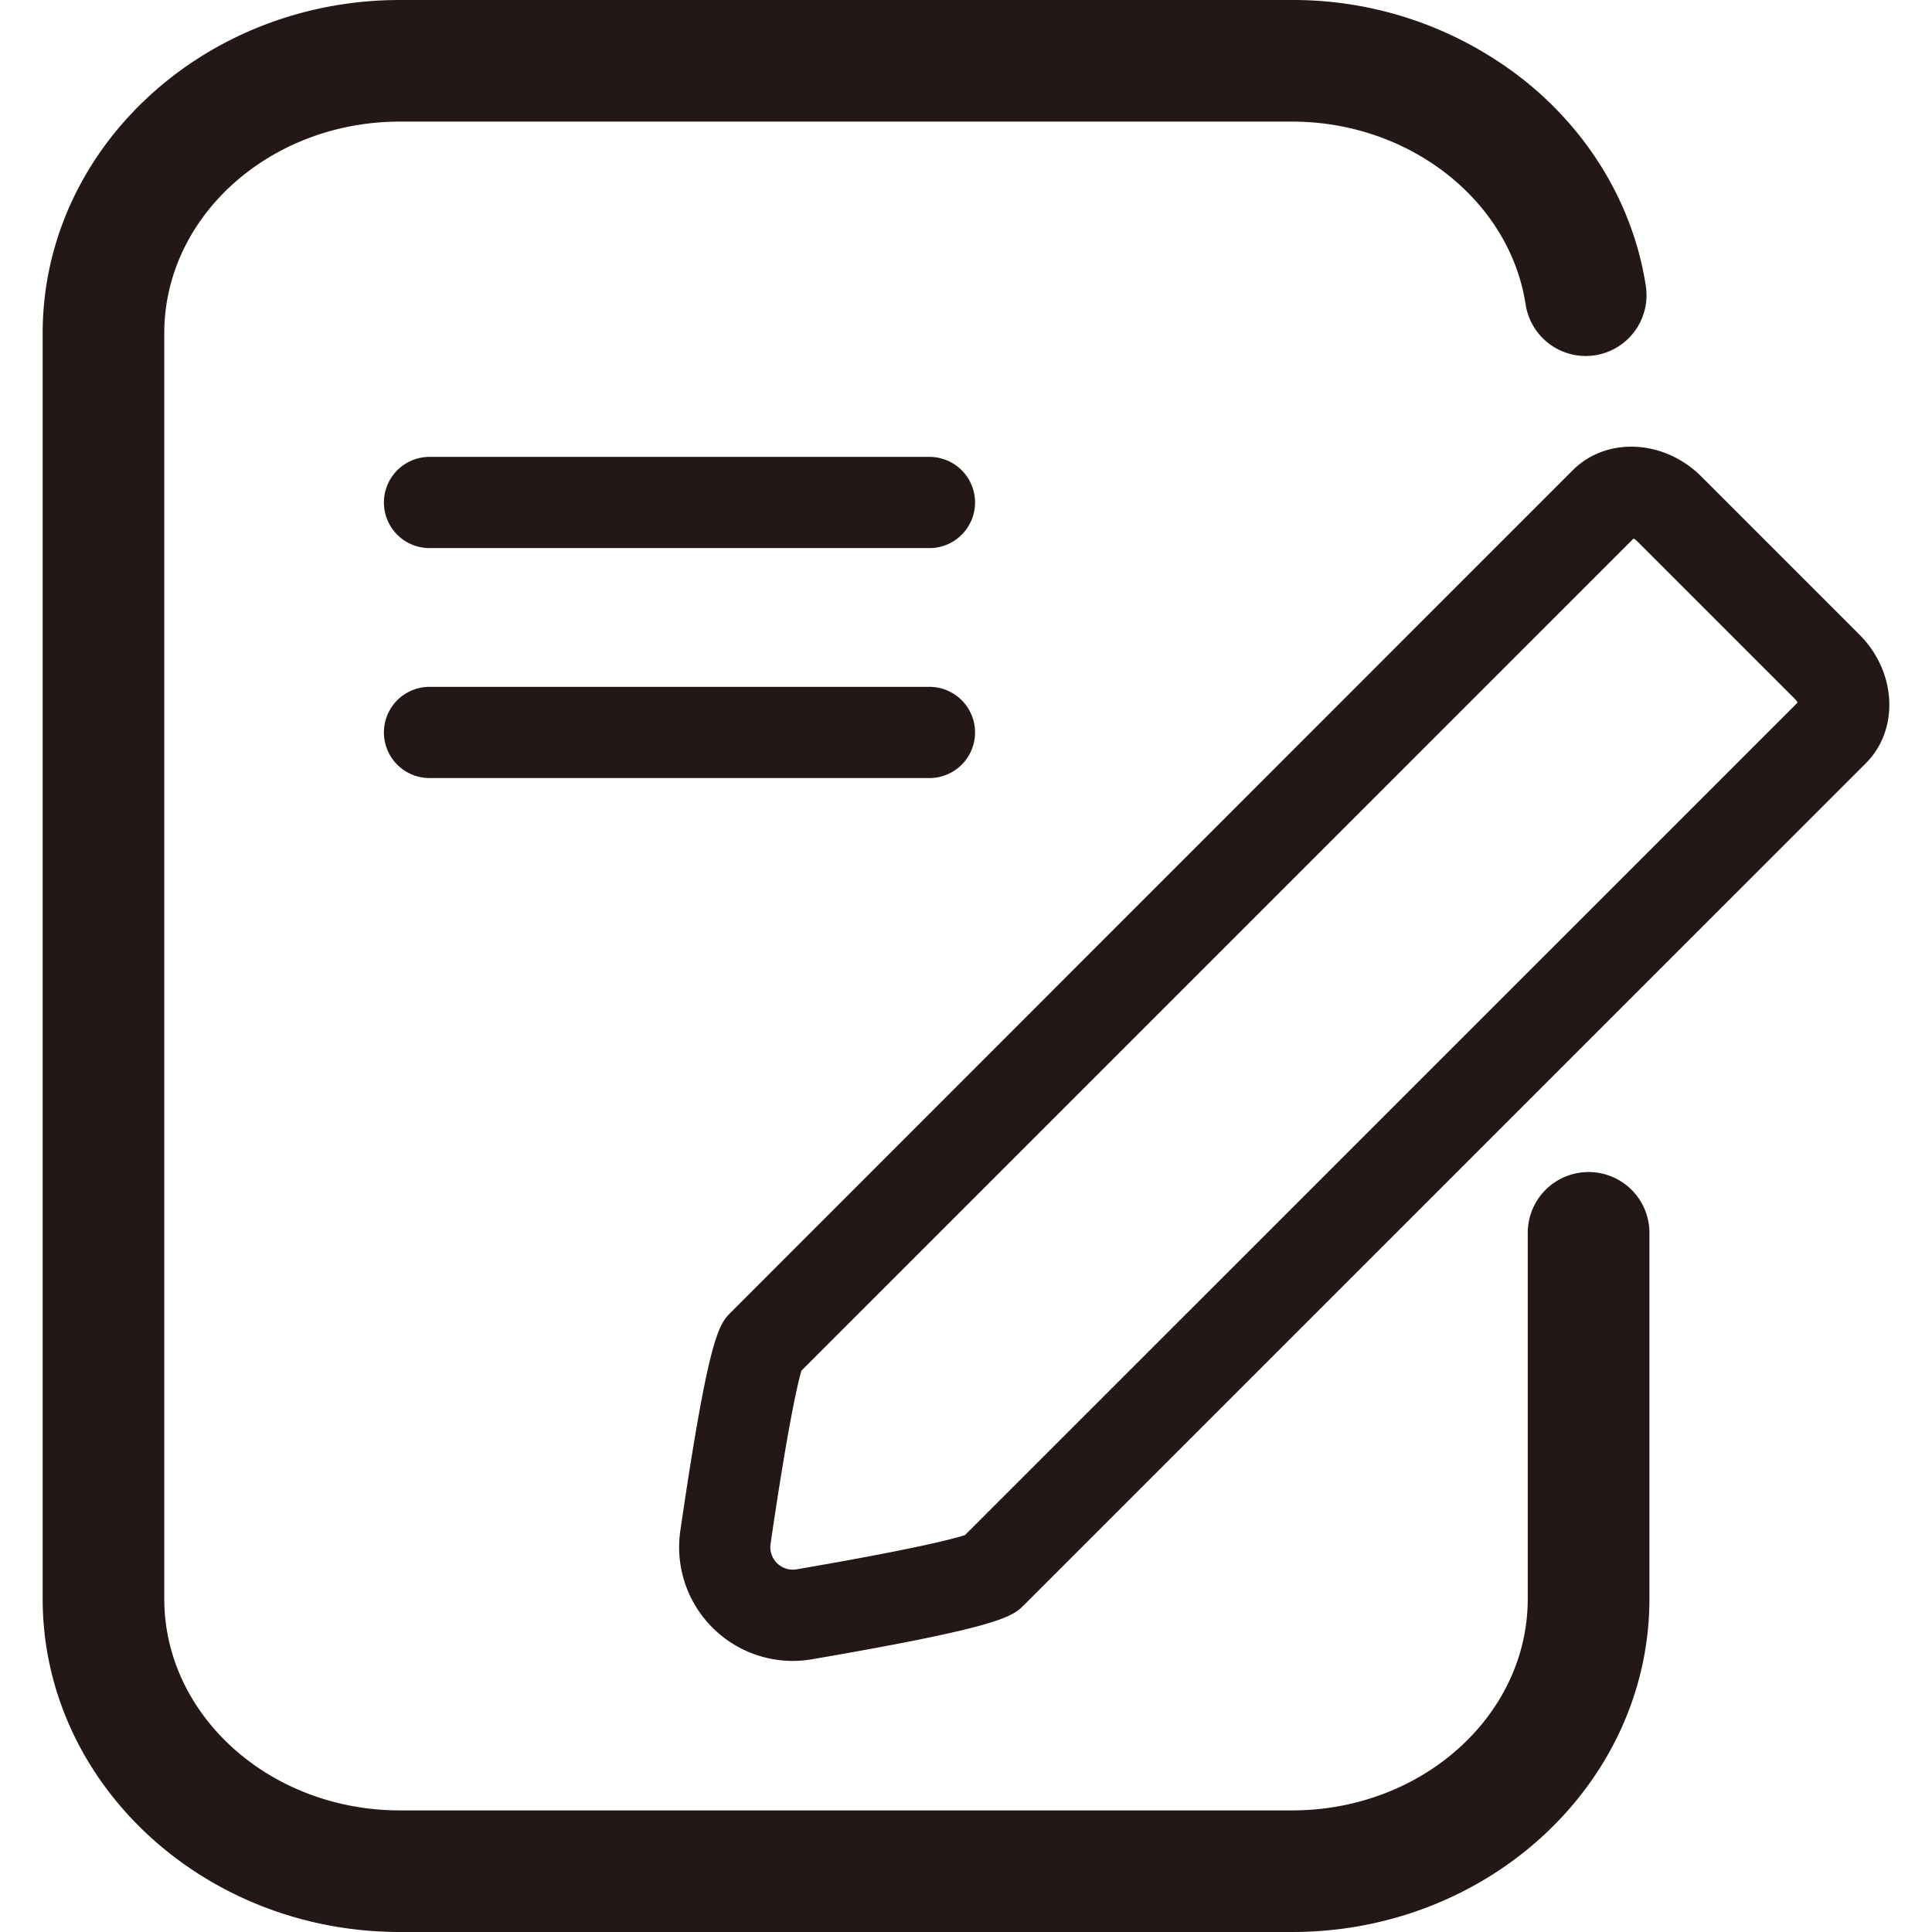 <?xml version="1.0" standalone="no"?><!DOCTYPE svg PUBLIC "-//W3C//DTD SVG 1.1//EN" "http://www.w3.org/Graphics/SVG/1.1/DTD/svg11.dtd"><svg t="1693129279657" class="icon" viewBox="0 0 1024 1024" version="1.1" xmlns="http://www.w3.org/2000/svg" p-id="129624" xmlns:xlink="http://www.w3.org/1999/xlink" width="128" height="128"><path d="M 985.558 336.376 l -83.792 -83.792 c -19.723 -19.723 -50.307 -21.222 -68.177 -3.352 L 387.64 695.311 c -6.607 6.591 -11.811 11.795 -27.055 116.019 a 60.298 60.298 0 0 0 59.363 68.999 a 62.006 62.006 0 0 0 10.442 -0.886 c 100.953 -17.338 106.351 -22.688 112.49 -28.876 l 446.03 -446.014 c 17.87 -17.822 16.355 -48.438 -3.352 -68.177 Z M 511.475 813.602 c -5.833 1.934 -25.605 7.251 -89.254 18.176 a 11.94 11.94 0 0 1 -13.809 -13.471 c 9.539 -65.116 14.583 -85.79 16.388 -91.849 l 441.034 -441.034 a 7.896 7.896 0 0 1 1.805 1.337 l 83.792 83.792 a 7.557 7.557 0 0 1 1.337 1.805 Z" fill="#231815" p-id="129625"></path><path d="M 841.968 621.204 a 32.228 32.228 0 0 0 -32.228 32.228 v 193.978 c 0 61.829 -56.028 112.136 -124.882 112.136 H 211.951 c -68.854 0 -124.882 -50.307 -124.882 -112.136 V 176.608 C 87.07 114.763 143.097 64.456 211.951 64.456 H 684.891 c 61.909 0 115.085 41.557 123.689 96.683 a 32.228 32.228 0 1 0 63.682 -9.942 c -6.542 -41.896 -29.247 -80.376 -63.923 -108.269 A 197.313 197.313 0 0 0 684.891 0.001 H 211.951 C 107.55 0.001 22.614 79.232 22.614 176.608 v 670.801 c 0 97.376 84.936 176.591 189.337 176.591 H 684.891 c 104.401 0 189.337 -79.215 189.337 -176.591 V 653.431 a 32.228 32.228 0 0 0 -32.26 -32.228 Z" fill="#231815" p-id="129626"></path><path d="M 492.783 242.159 H 227.501 a 24.171 24.171 0 0 0 0 48.341 h 265.281 a 24.171 24.171 0 0 0 0 -48.341 Z M 492.783 364.044 H 227.501 a 24.171 24.171 0 0 0 0 48.341 h 265.281 a 24.171 24.171 0 0 0 0 -48.341 Z" fill="#231815" p-id="129627"></path></svg>